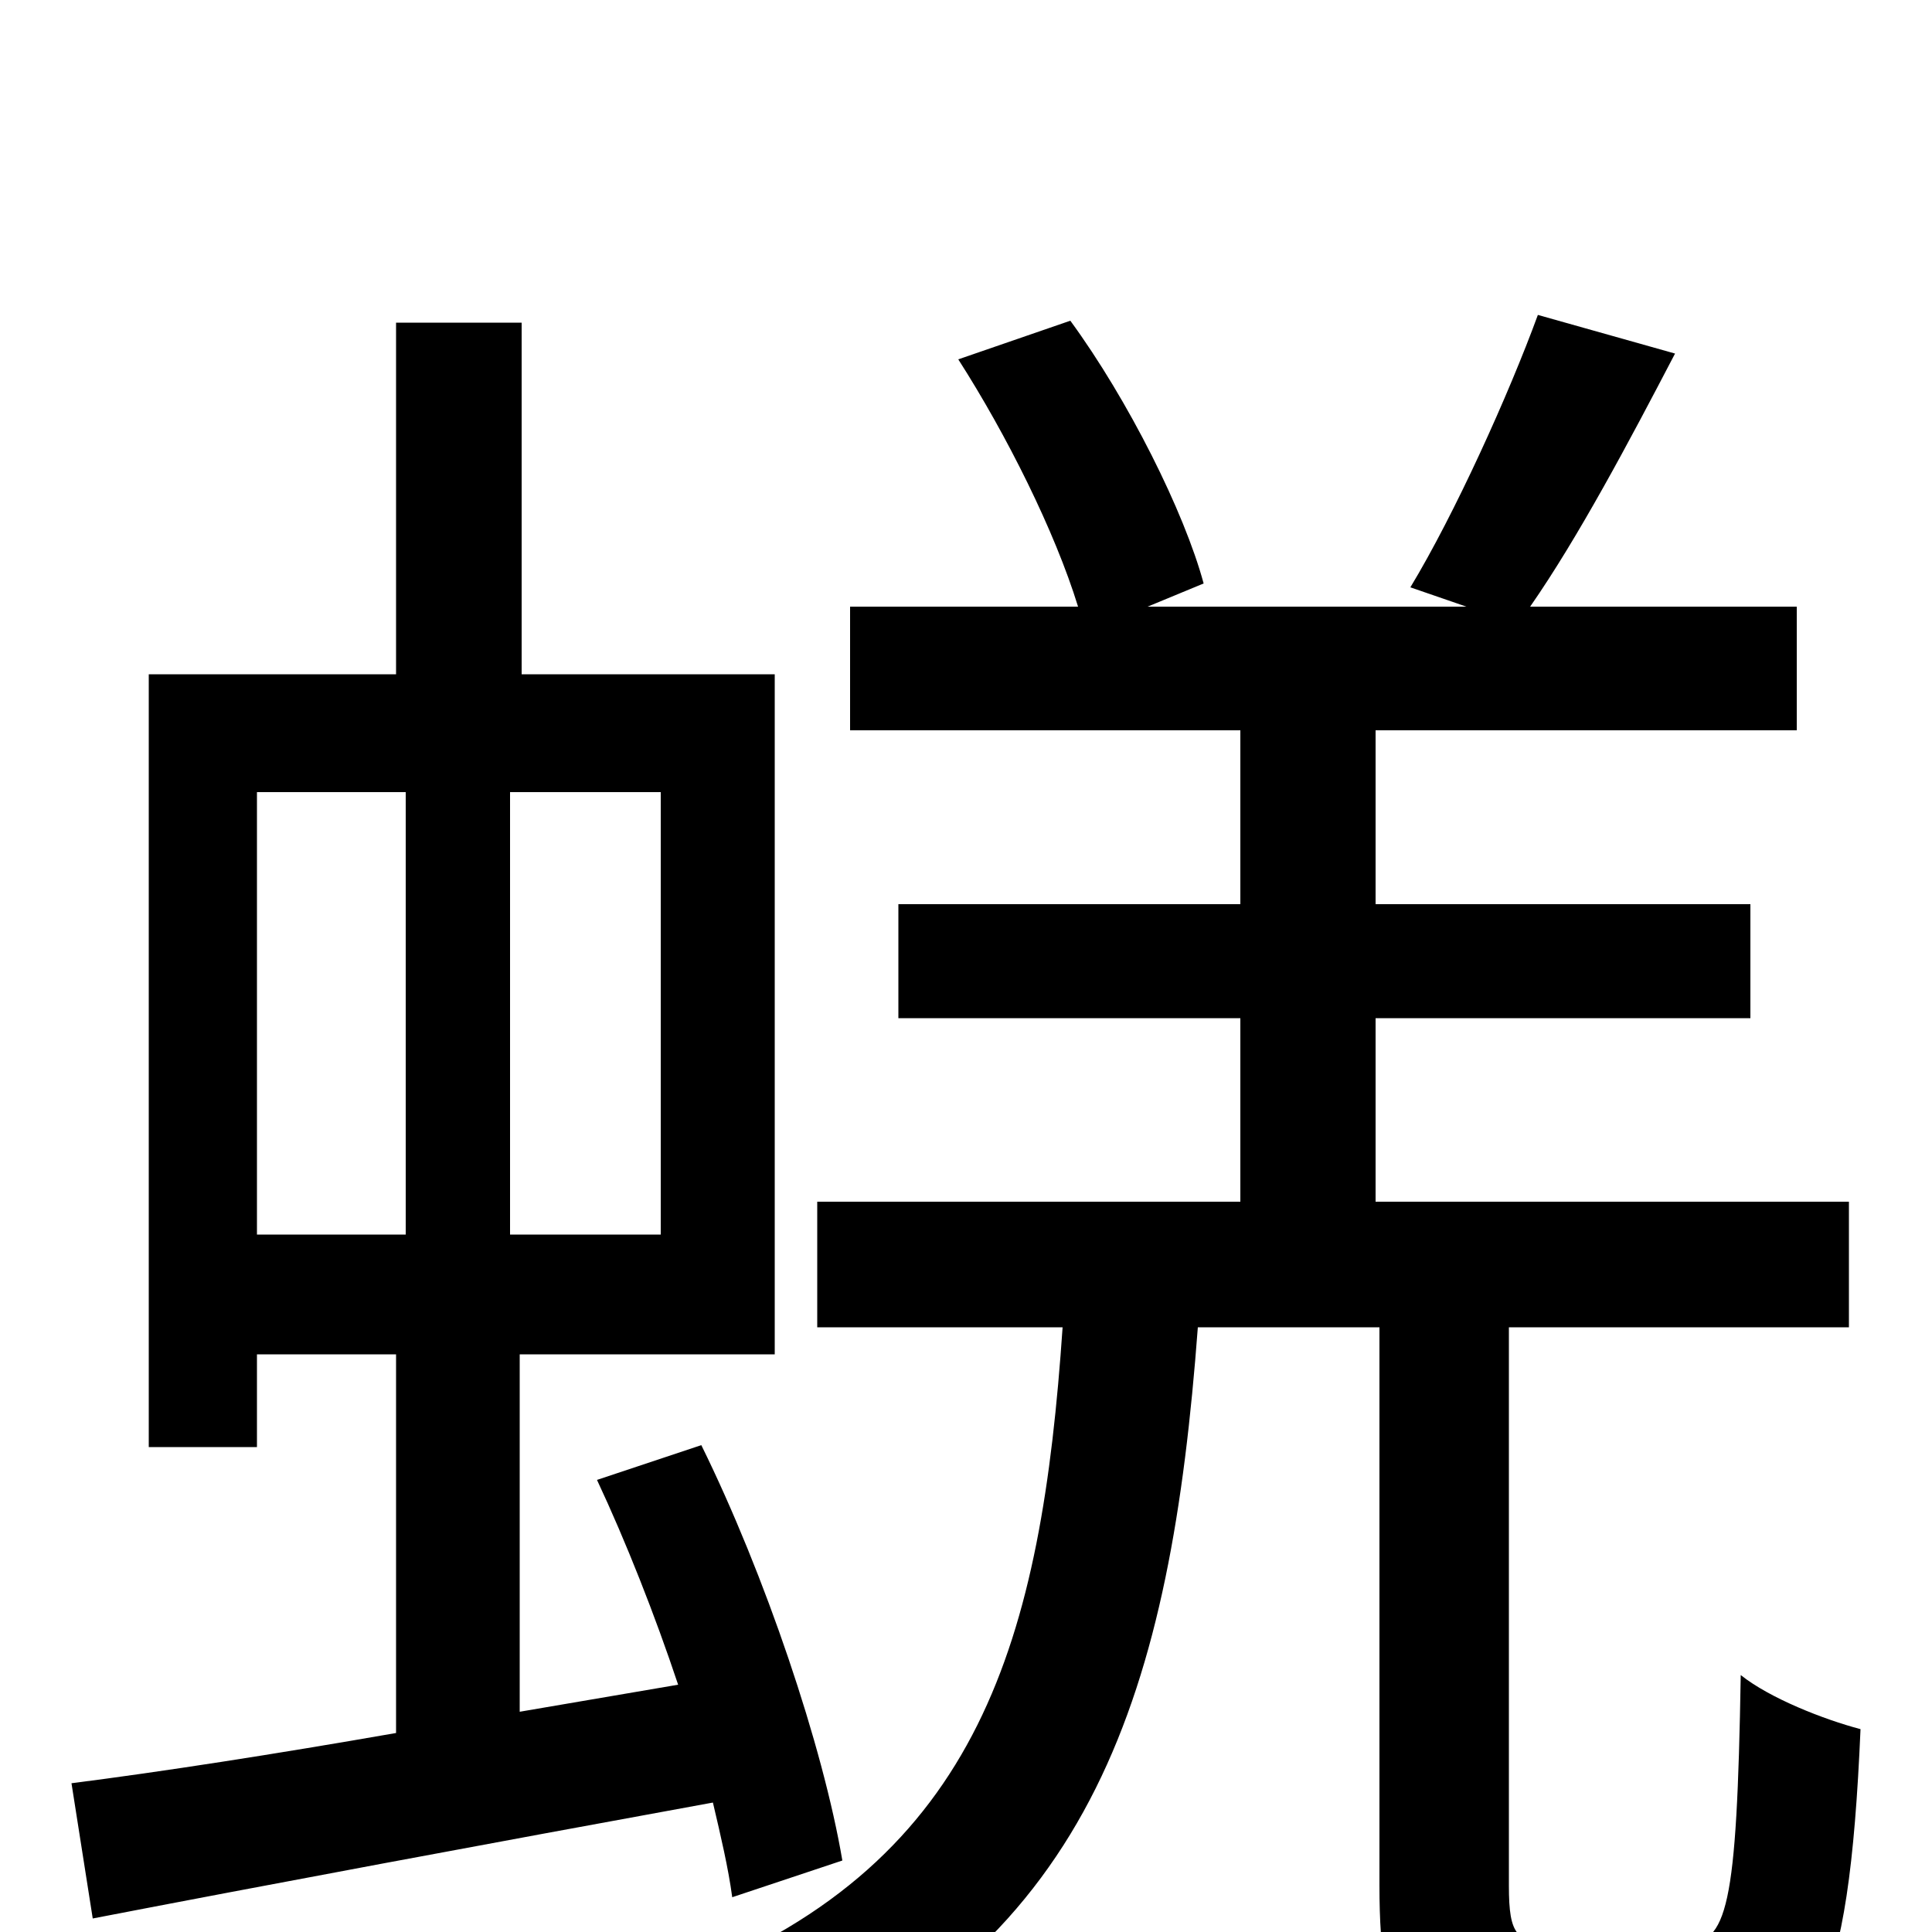 <svg xmlns="http://www.w3.org/2000/svg" viewBox="0 -1000 1000 1000">
	<path fill="#000000" d="M133 -590H210V-361H133ZM342 -361H264V-590H342ZM436 -37C426 -96 396 -185 363 -252L309 -234C324 -202 339 -164 351 -128L269 -114V-299H401V-651H270V-833H205V-651H77V-251H133V-299H205V-103C142 -92 84 -83 37 -77L48 -7C136 -24 254 -46 369 -67C373 -50 377 -33 379 -18ZM806 6C785 6 781 2 781 -24V-313H957V-378H712V-473H906V-532H712V-622H930V-686H792C817 -722 843 -771 867 -817L796 -837C781 -796 753 -734 730 -696L759 -686H594L623 -698C613 -735 584 -793 554 -834L496 -814C521 -775 546 -725 558 -686H440V-622H642V-532H465V-473H642V-378H423V-313H550C539 -152 508 -37 356 23C371 36 391 62 398 78C567 6 606 -126 620 -313H714V-24C714 49 729 69 796 69H879C939 69 957 35 963 -105C944 -110 916 -121 901 -133C899 -12 894 6 872 6Z"/>
</svg>
